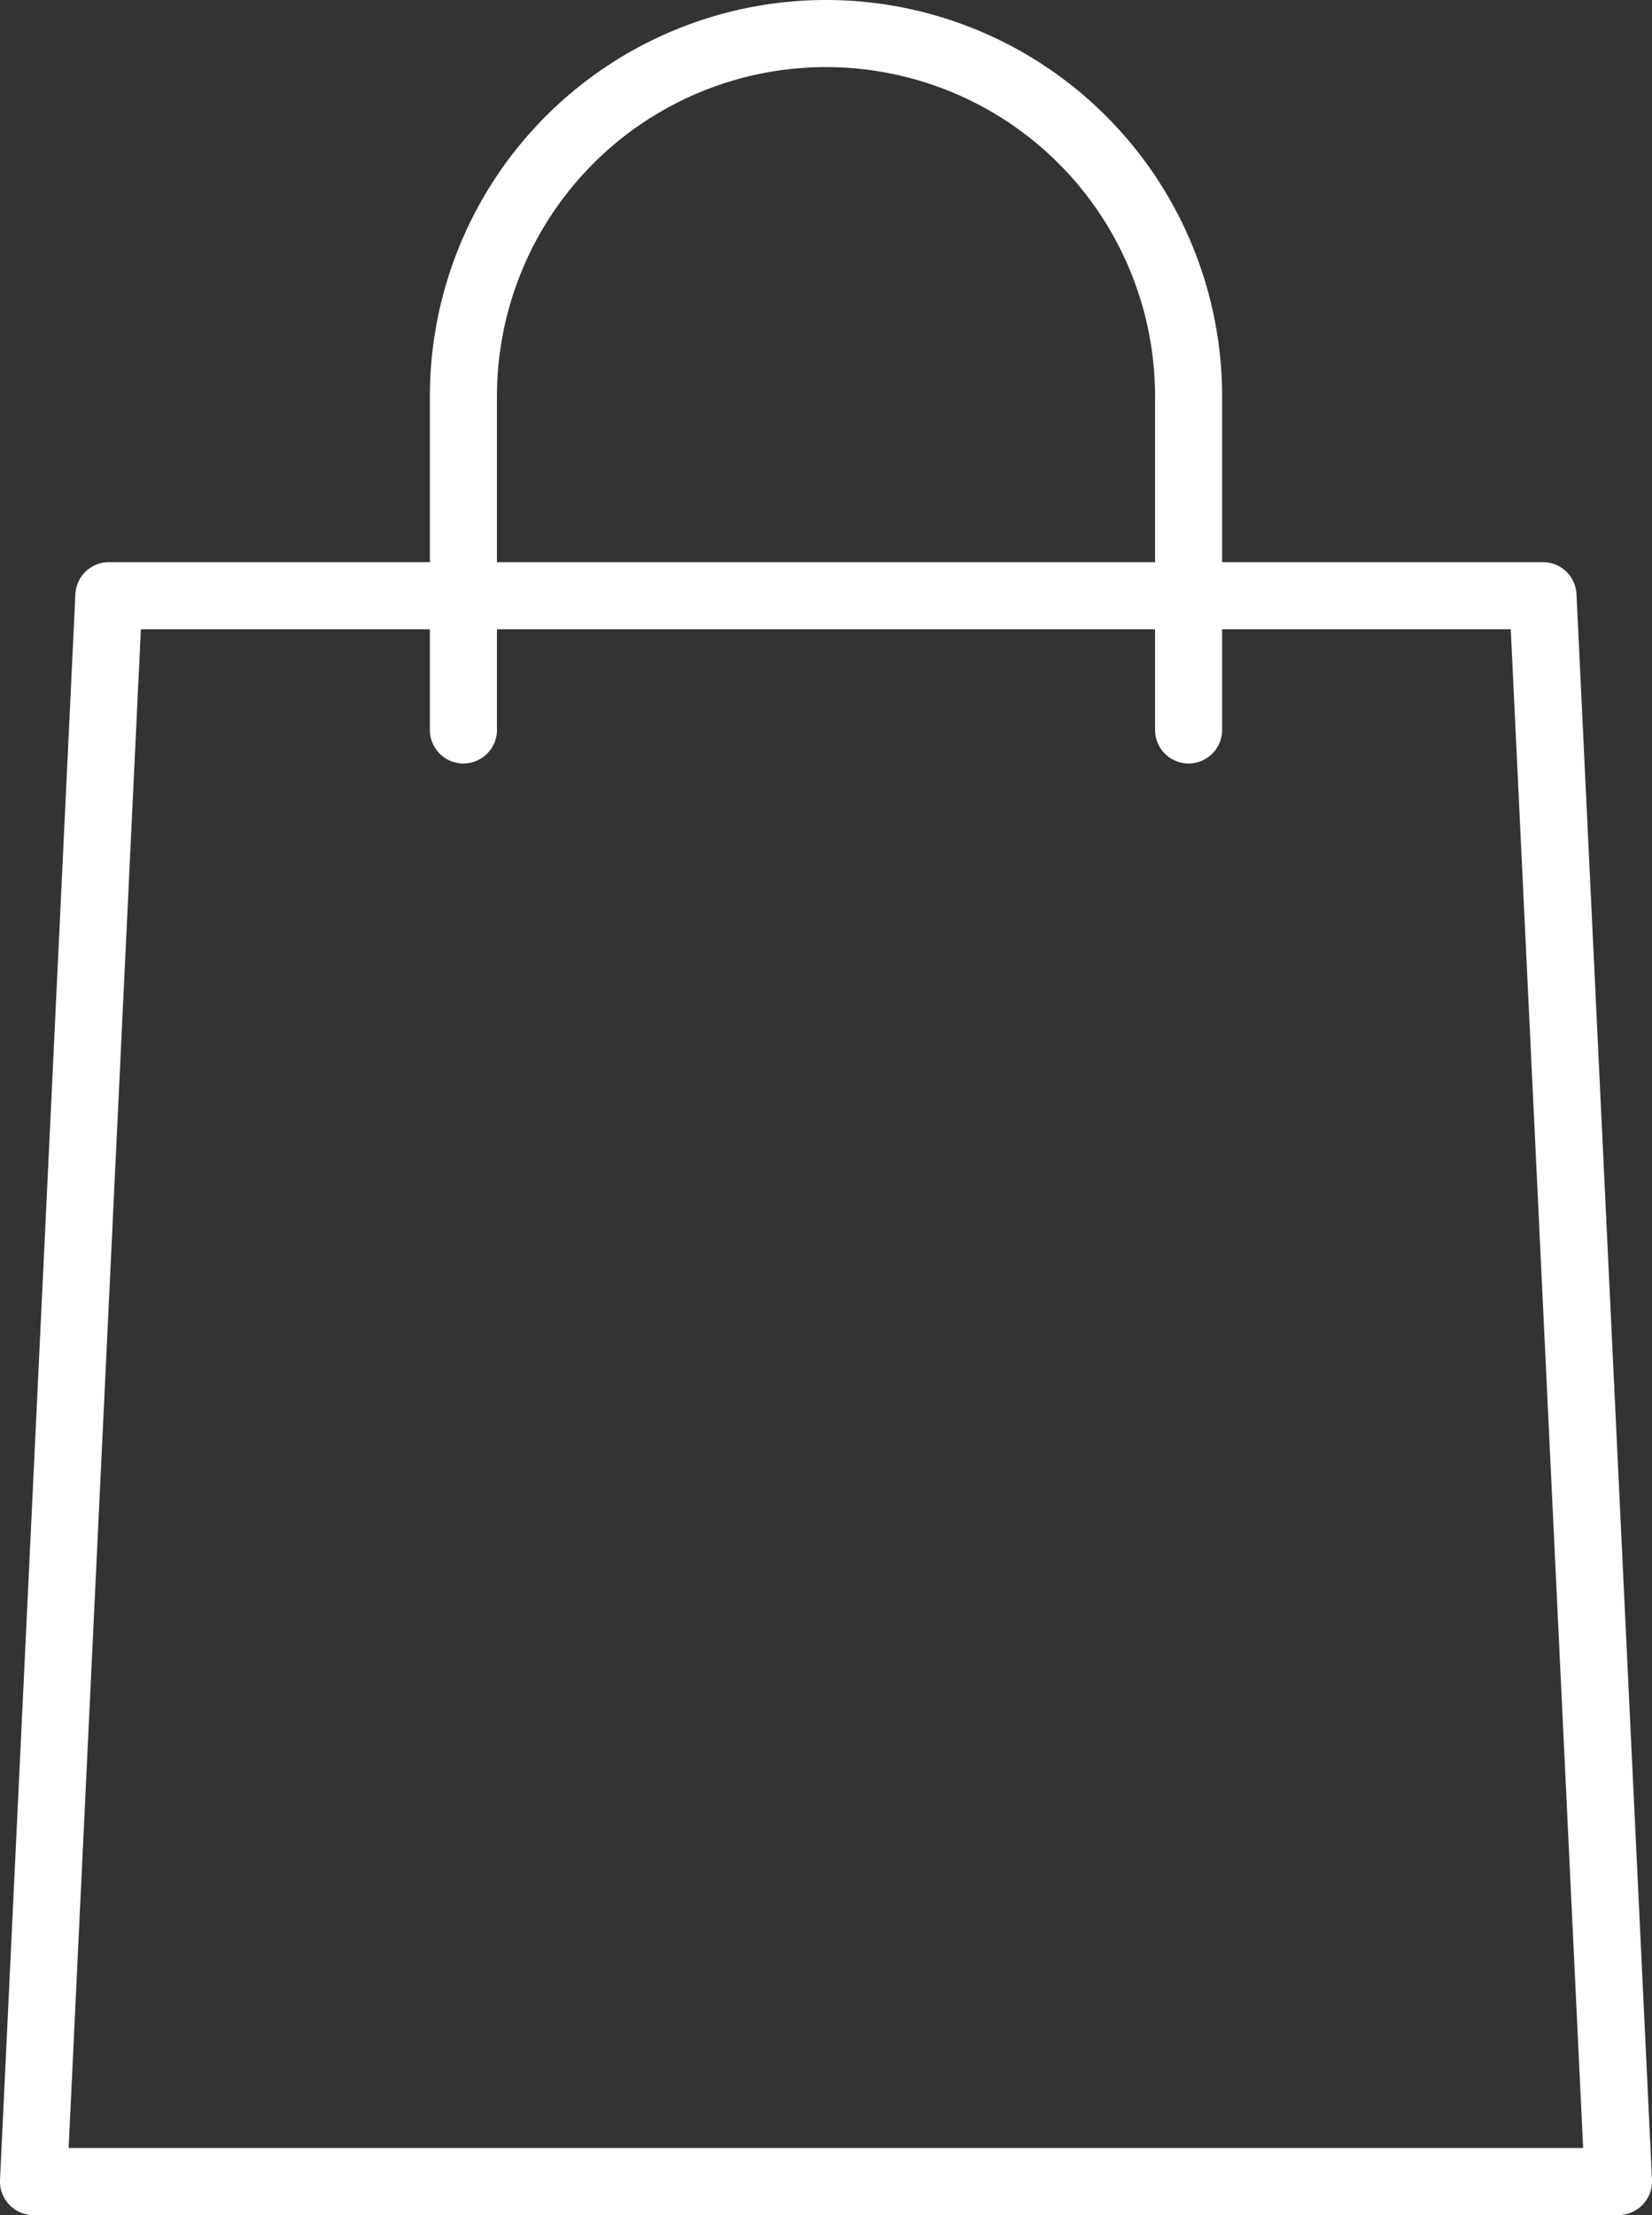 <svg xmlns="http://www.w3.org/2000/svg" width="13.696" height="18.354" viewBox="0 0 13.696 18.354">
  <rect x="0" y="0" width="13.696" height="18.354" fill="#333333" stroke="none"/>
  <g id="shopping-bag" transform="translate(0 0)">
    <path id="Path_23" data-name="Path 23" d="M17.605,22.071H4.466a.279.279,0,0,1-.278-.291L4.813,8.64a.278.278,0,0,1,.278-.265H16.98a.278.278,0,0,1,.278.265l.626,13.139a.279.279,0,0,1-.278.291ZM4.757,21.514H17.313l-.6-12.583H5.356Z" transform="translate(-4.188 -3.717)" fill="#fff"/>
    <path id="Path_24" data-name="Path 24" d="M16.885,6.326a.278.278,0,0,1-.278-.278V3.284a2.728,2.728,0,1,0-5.456,0V6.048a.278.278,0,1,1-.556,0V3.284a3.284,3.284,0,1,1,6.568,0V6.048A.278.278,0,0,1,16.885,6.326Z" transform="translate(-7.031)" fill="#fff"/>
  </g>
</svg>

